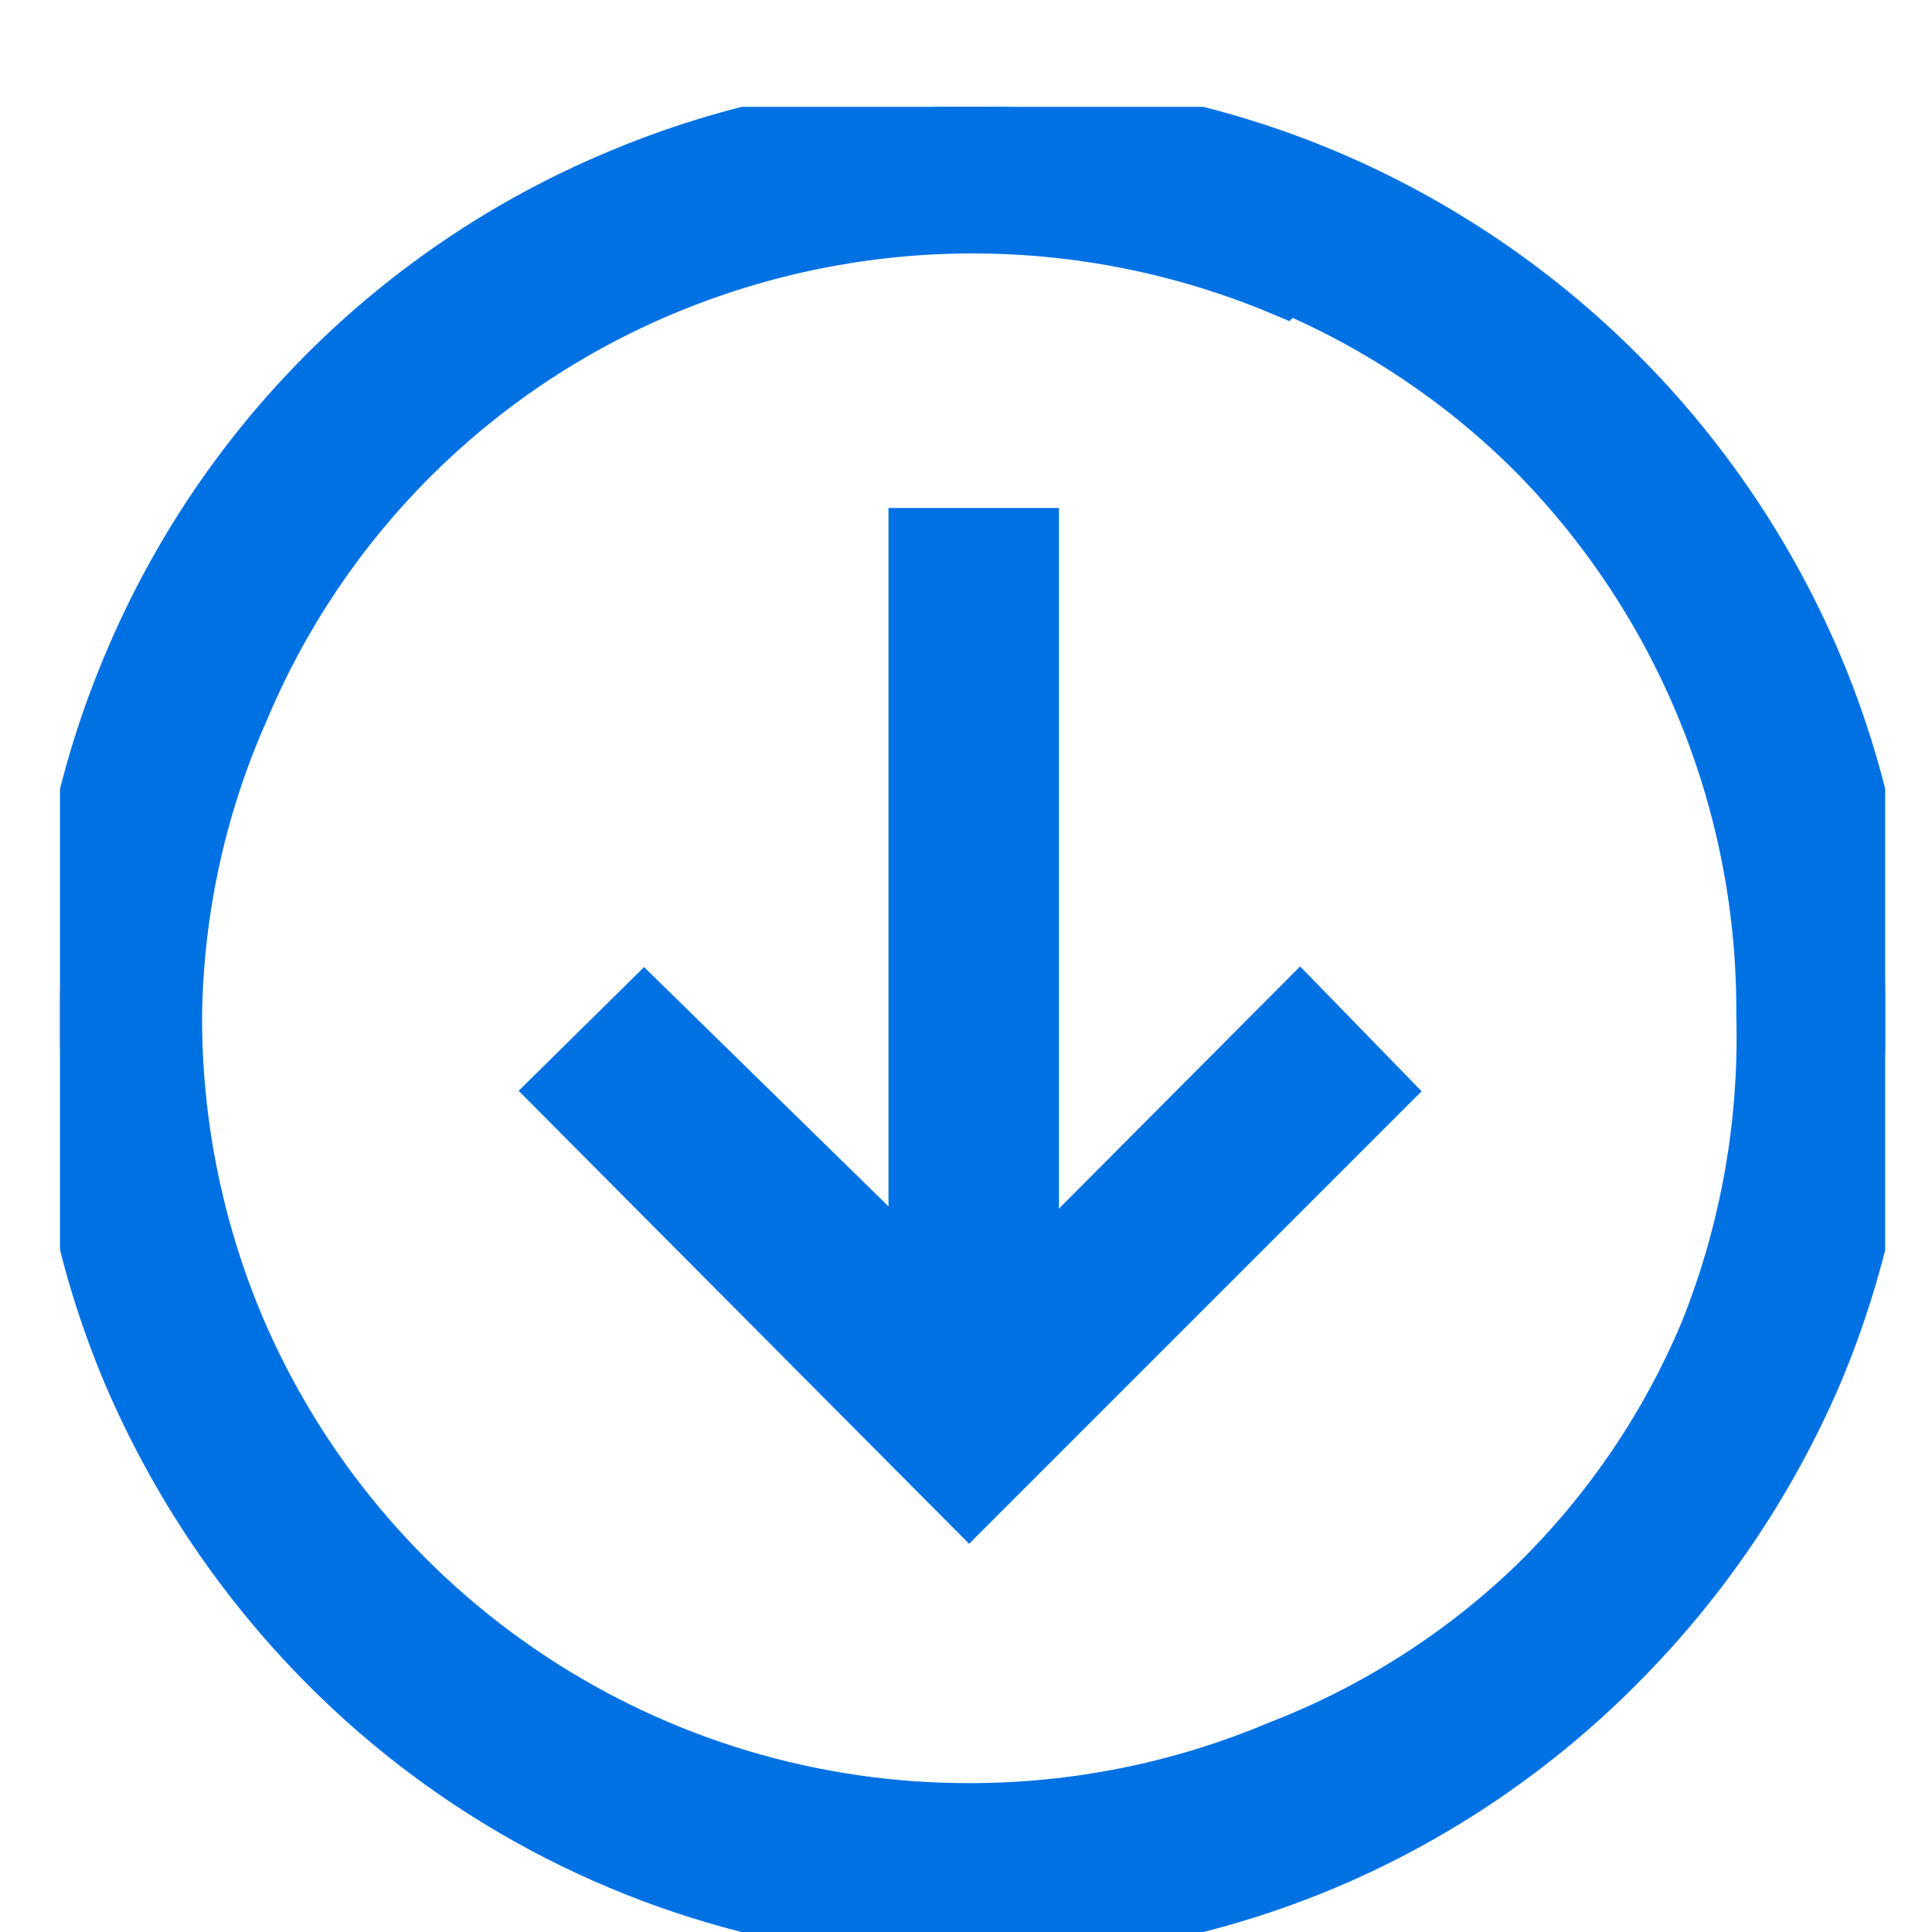 <svg width="17" height="17" viewBox="0 0 17 17" fill="none" xmlns="http://www.w3.org/2000/svg">
	<g clip-path="url(#clip0)">
		<path stroke="#0071E3" stroke-width="0.5" d="M11.678 16.37C10.207 16.994 8.582 17.162 7.013 16.854C5.445 16.546 4.004 15.774 2.878 14.64C2.149 13.906 1.566 13.041 1.158 12.09C0.74 11.103 0.525 10.042 0.525 8.97C0.525 7.898 0.74 6.837 1.158 5.85C1.969 3.918 3.506 2.381 5.438 1.57C6.425 1.152 7.486 0.936 8.558 0.936C9.63 0.936 10.691 1.152 11.678 1.57C13.604 2.39 15.138 3.924 15.958 5.85C16.376 6.837 16.592 7.898 16.592 8.97C16.592 10.042 16.376 11.103 15.958 12.09C15.548 13.041 14.961 13.906 14.228 14.64C13.498 15.375 12.632 15.963 11.678 16.37ZM11.288 2.53C10.424 2.167 9.496 1.98 8.558 1.98C7.621 1.98 6.693 2.167 5.828 2.53C4.153 3.232 2.82 4.564 2.118 6.24C1.74 7.09 1.54 8.009 1.528 8.94C1.526 9.881 1.713 10.813 2.078 11.68C2.616 12.945 3.515 14.023 4.662 14.781C5.809 15.539 7.154 15.942 8.528 15.94C9.466 15.941 10.394 15.754 11.258 15.39C12.104 15.063 12.877 14.57 13.528 13.94C14.17 13.31 14.68 12.559 15.028 11.73C15.384 10.844 15.554 9.894 15.528 8.94C15.542 7.09 14.823 5.311 13.528 3.99C12.896 3.354 12.145 2.848 11.318 2.5L11.288 2.53ZM11.438 8.86L9.068 11.24V4.72H8.068V11.21L5.668 8.86L4.918 9.6L8.528 13.23L12.158 9.6L11.438 8.86Z"/>
		<mask id="mask0" mask-type="alpha" maskUnits="userSpaceOnUse" x="0" y="0" width="17" height="18">
			<path d="M11.678 16.37C10.207 16.994 8.582 17.162 7.013 16.854C5.445 16.546 4.004 15.775 2.878 14.64C2.149 13.906 1.566 13.041 1.158 12.09C0.74 11.103 0.525 10.042 0.525 8.97C0.525 7.898 0.74 6.837 1.158 5.85C1.969 3.918 3.506 2.381 5.438 1.57C6.425 1.152 7.486 0.937 8.558 0.937C9.63 0.937 10.691 1.152 11.678 1.57C13.604 2.39 15.138 3.924 15.958 5.85C16.376 6.837 16.592 7.898 16.592 8.97C16.592 10.042 16.376 11.103 15.958 12.09C15.548 13.041 14.961 13.907 14.228 14.64C13.498 15.375 12.632 15.963 11.678 16.37ZM11.288 2.53C10.424 2.167 9.496 1.98 8.558 1.98C7.621 1.98 6.693 2.167 5.828 2.53C4.153 3.232 2.82 4.564 2.118 6.24C1.74 7.091 1.54 8.009 1.528 8.94C1.526 9.881 1.713 10.813 2.078 11.68C2.616 12.945 3.515 14.024 4.662 14.781C5.809 15.539 7.154 15.942 8.528 15.94C9.466 15.941 10.394 15.754 11.258 15.39C12.104 15.064 12.877 14.57 13.528 13.94C14.17 13.31 14.68 12.559 15.028 11.73C15.384 10.844 15.554 9.894 15.528 8.94C15.542 7.091 14.823 5.311 13.528 3.99C12.896 3.354 12.145 2.848 11.318 2.5L11.288 2.53ZM11.438 8.86L9.068 11.24V4.72H8.068V11.21L5.668 8.86L4.918 9.6L8.528 13.23L12.158 9.6L11.438 8.86Z"/>
		</mask>
		<g mask="url(#mask0)"></g>
	</g>
	<defs>
		<clipPath id="clip0">
			<path d="M0.528 0.94H16.588V17H0.528V0.94Z" fill="white"/>
		</clipPath>
	</defs>
	<style>
		svg {
			cursor: pointer;
		}
		svg path {
			fill: #0071E3;
		}
	</style>
</svg>